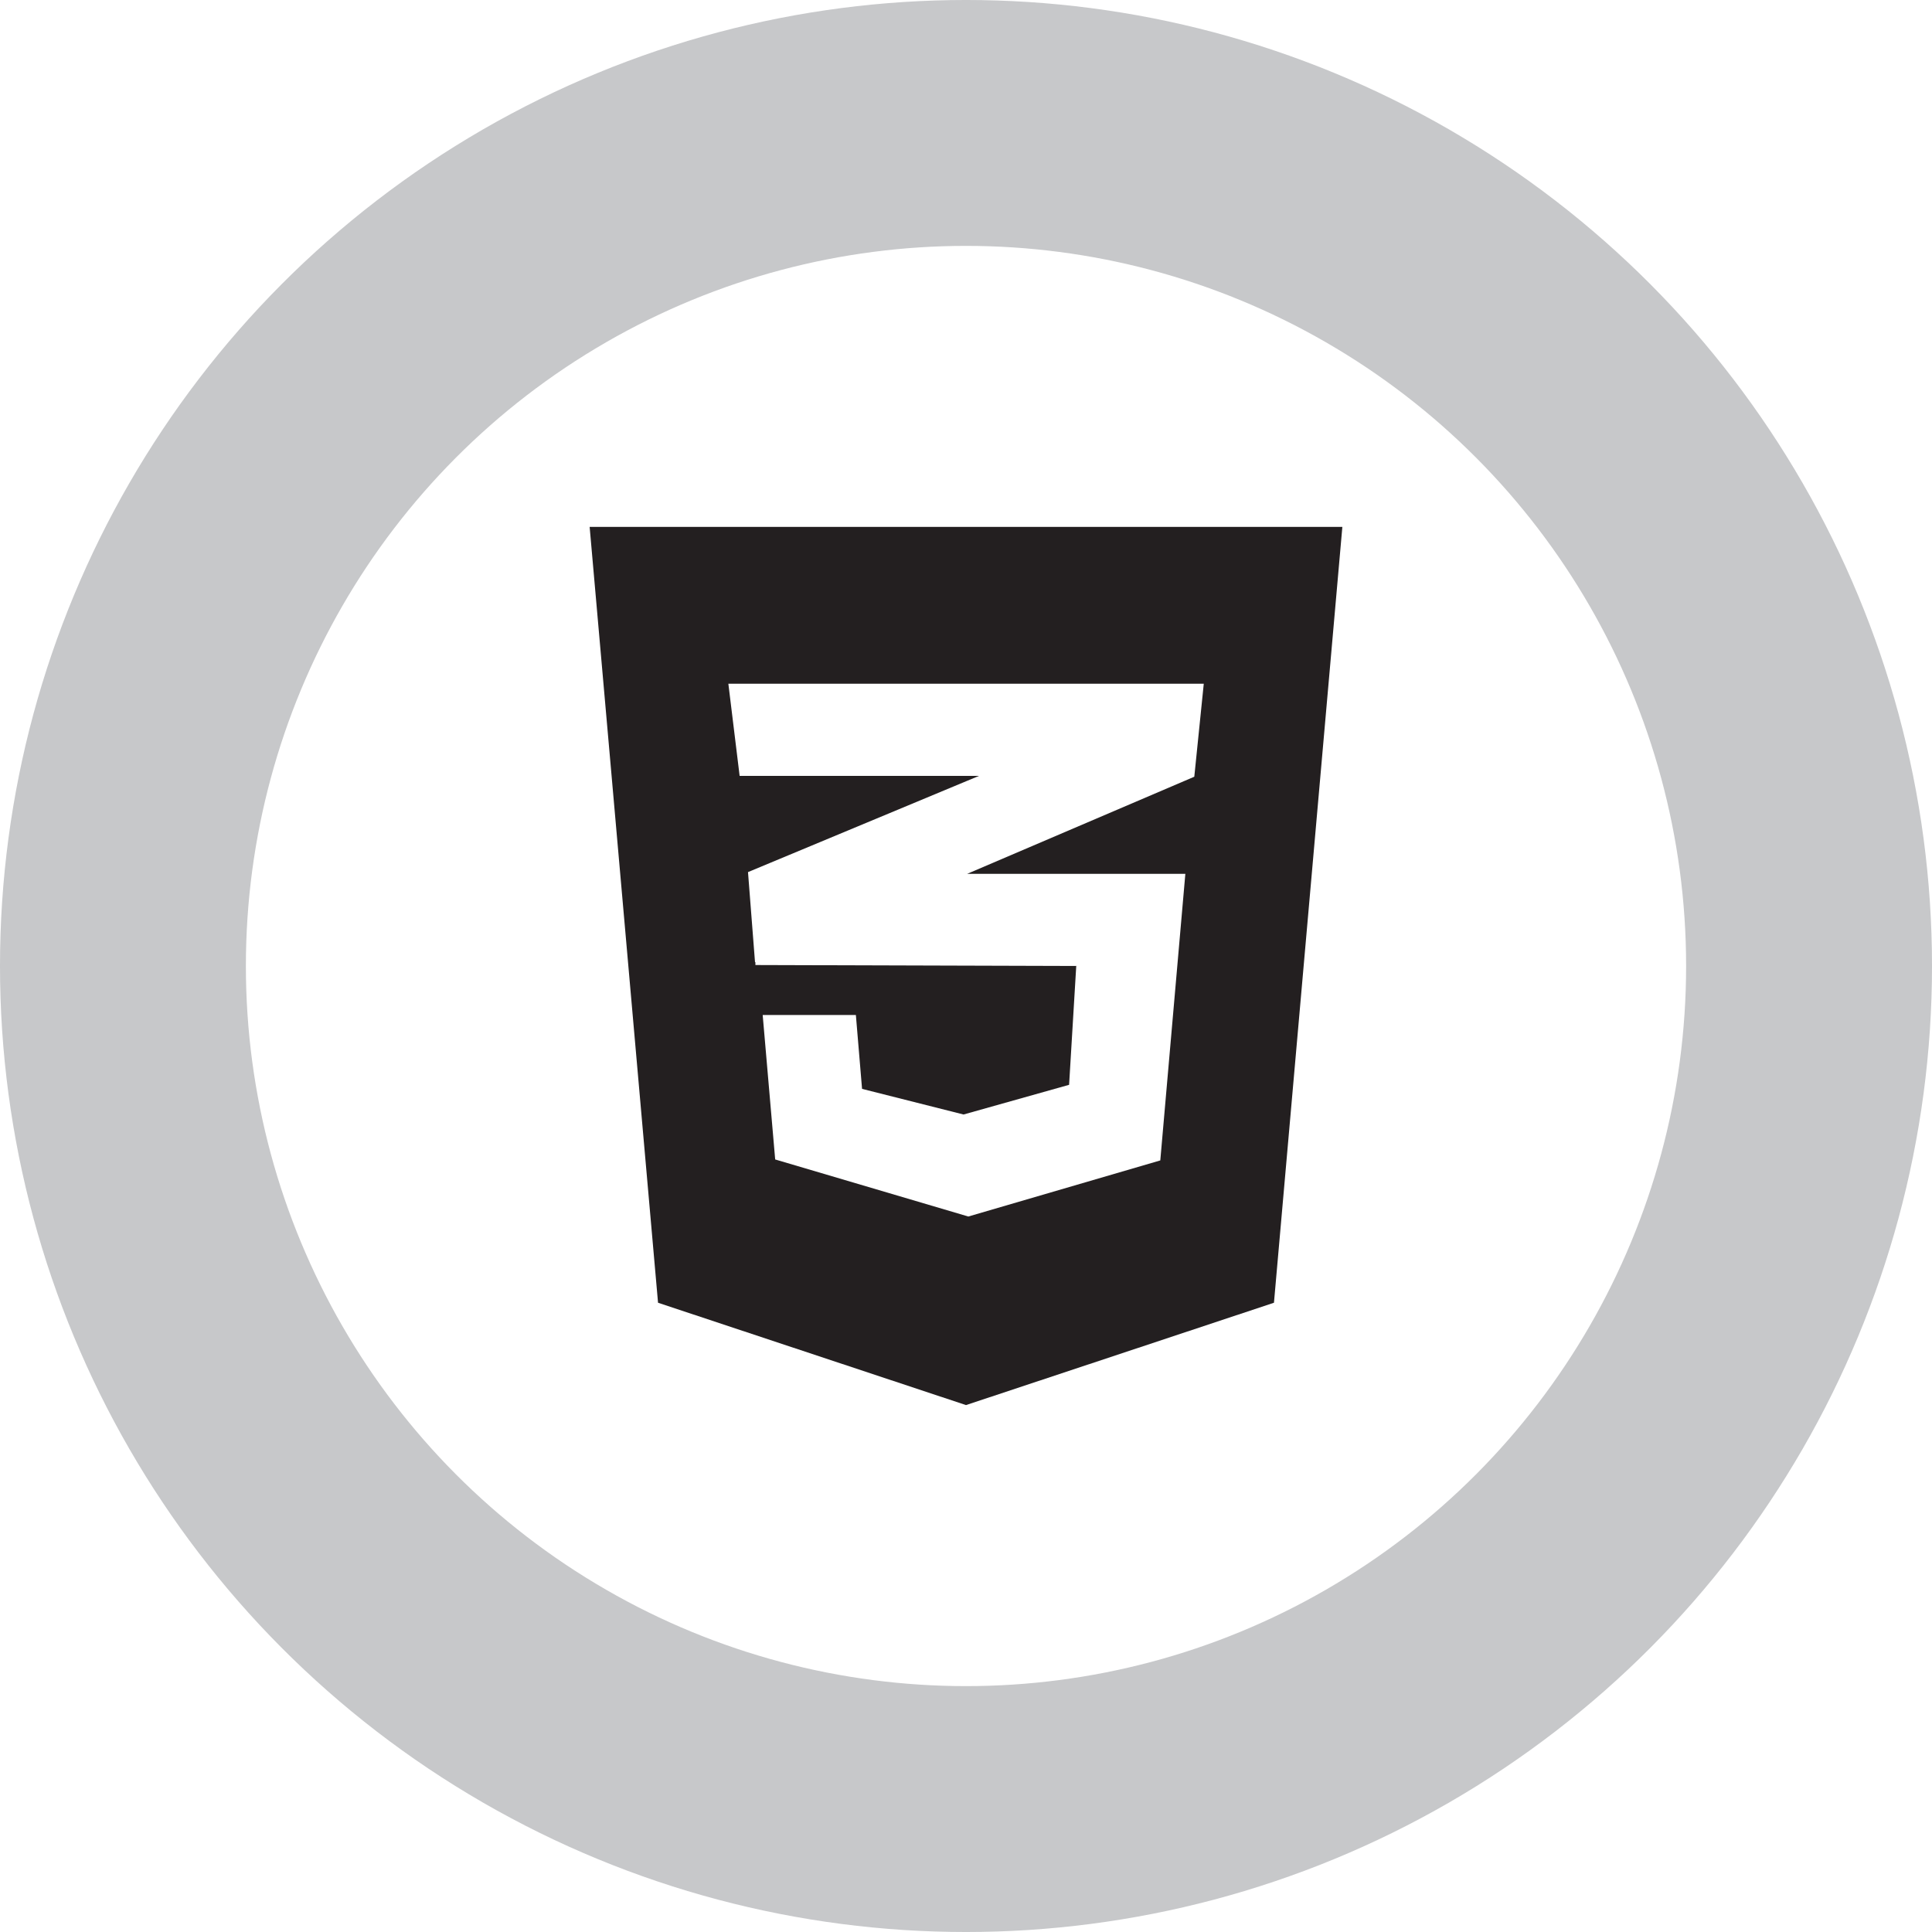 <?xml version="1.0" encoding="utf-8"?>
<!-- Generator: Adobe Illustrator 24.1.0, SVG Export Plug-In . SVG Version: 6.00 Build 0)  -->
<svg version="1.1" id="Layer_1" xmlns="http://www.w3.org/2000/svg" xmlns:xlink="http://www.w3.org/1999/xlink" x="0px" y="0px"
	 viewBox="0 0 3000 3000" style="enable-background:new 0 0 3000 3000;" xml:space="preserve">
<style type="text/css">
	.st0{fill:none;stroke:#C7C8CA;stroke-width:381.818;stroke-miterlimit:10;}
	.st1{fill:none;stroke:#008B7F;stroke-width:381.818;stroke-miterlimit:10;}
	.st2{fill:#231F20;}
	.st3{fill-rule:evenodd;clip-rule:evenodd;fill:#231F20;}
</style>
<circle class="st0" cx="1500" cy="1500" r="1309.1"/>
<g>
	<path class="st2" d="M915.6,818.2l106.2,1204.7l478.2,158.9l478.2-158.9l106.2-1204.7H915.6z M1869.2,1061.7l-14.7,144.4
		l-352,150.5l-0.9,0.3h339l-38.9,445l-298.1,87.1l-299.9-88.6l-19.4-224.3h144.7l9.6,114.7l157.6,39.8l163.9-46.1l11.1-184.5
		l-498.2-1.5v-4.6l-0.6,0.3l-10.9-140l339-141.2l19.7-8.2h-371.7l-17.5-143.1H1869.2z"/>
</g>
</svg>

